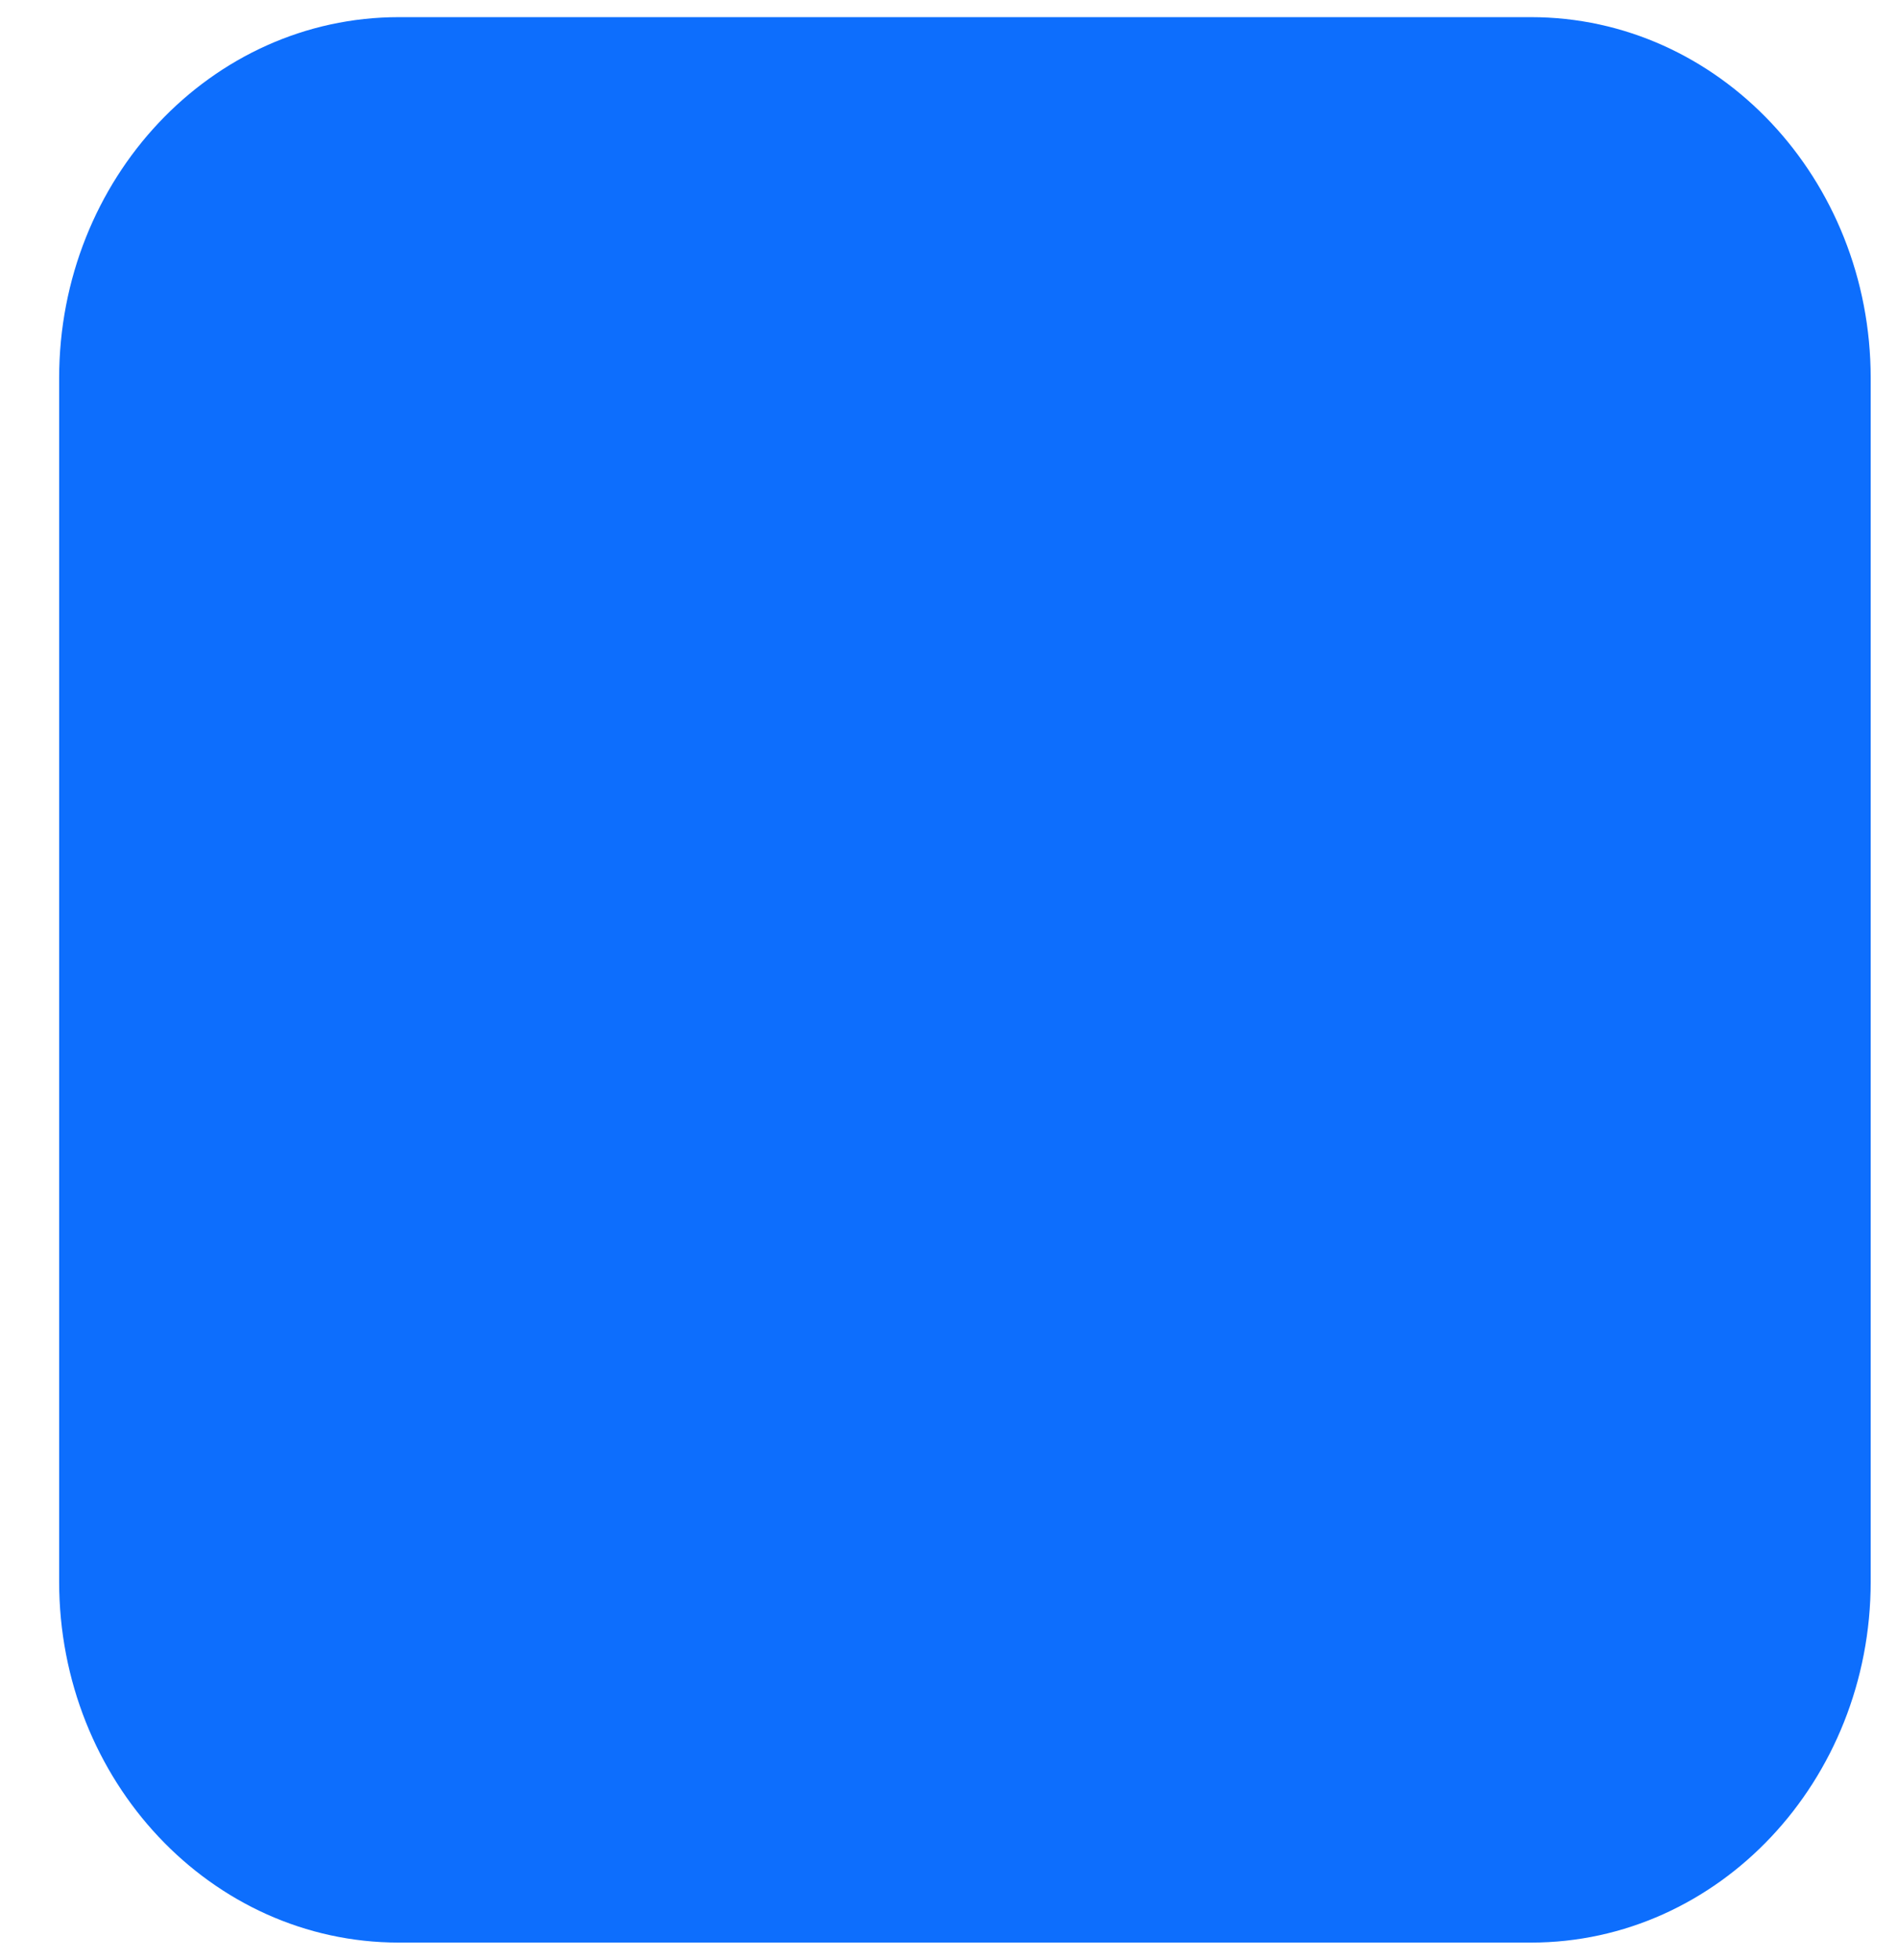 <svg width="31" height="32" viewBox="0 0 31 32" fill="none" xmlns="http://www.w3.org/2000/svg">
<path id="1" fill-rule="evenodd" clip-rule="evenodd" d="M6.514 0.28H25.006C28.07 0.28 30.554 2.919 30.554 6.175V25.825C30.554 29.081 28.07 31.72 25.006 31.72H6.514C3.45 31.72 0.966 29.081 0.966 25.825L0.966 6.175C0.966 2.919 3.45 0.28 6.514 0.28Z" fill="#0D6EFD"/>
</svg>
